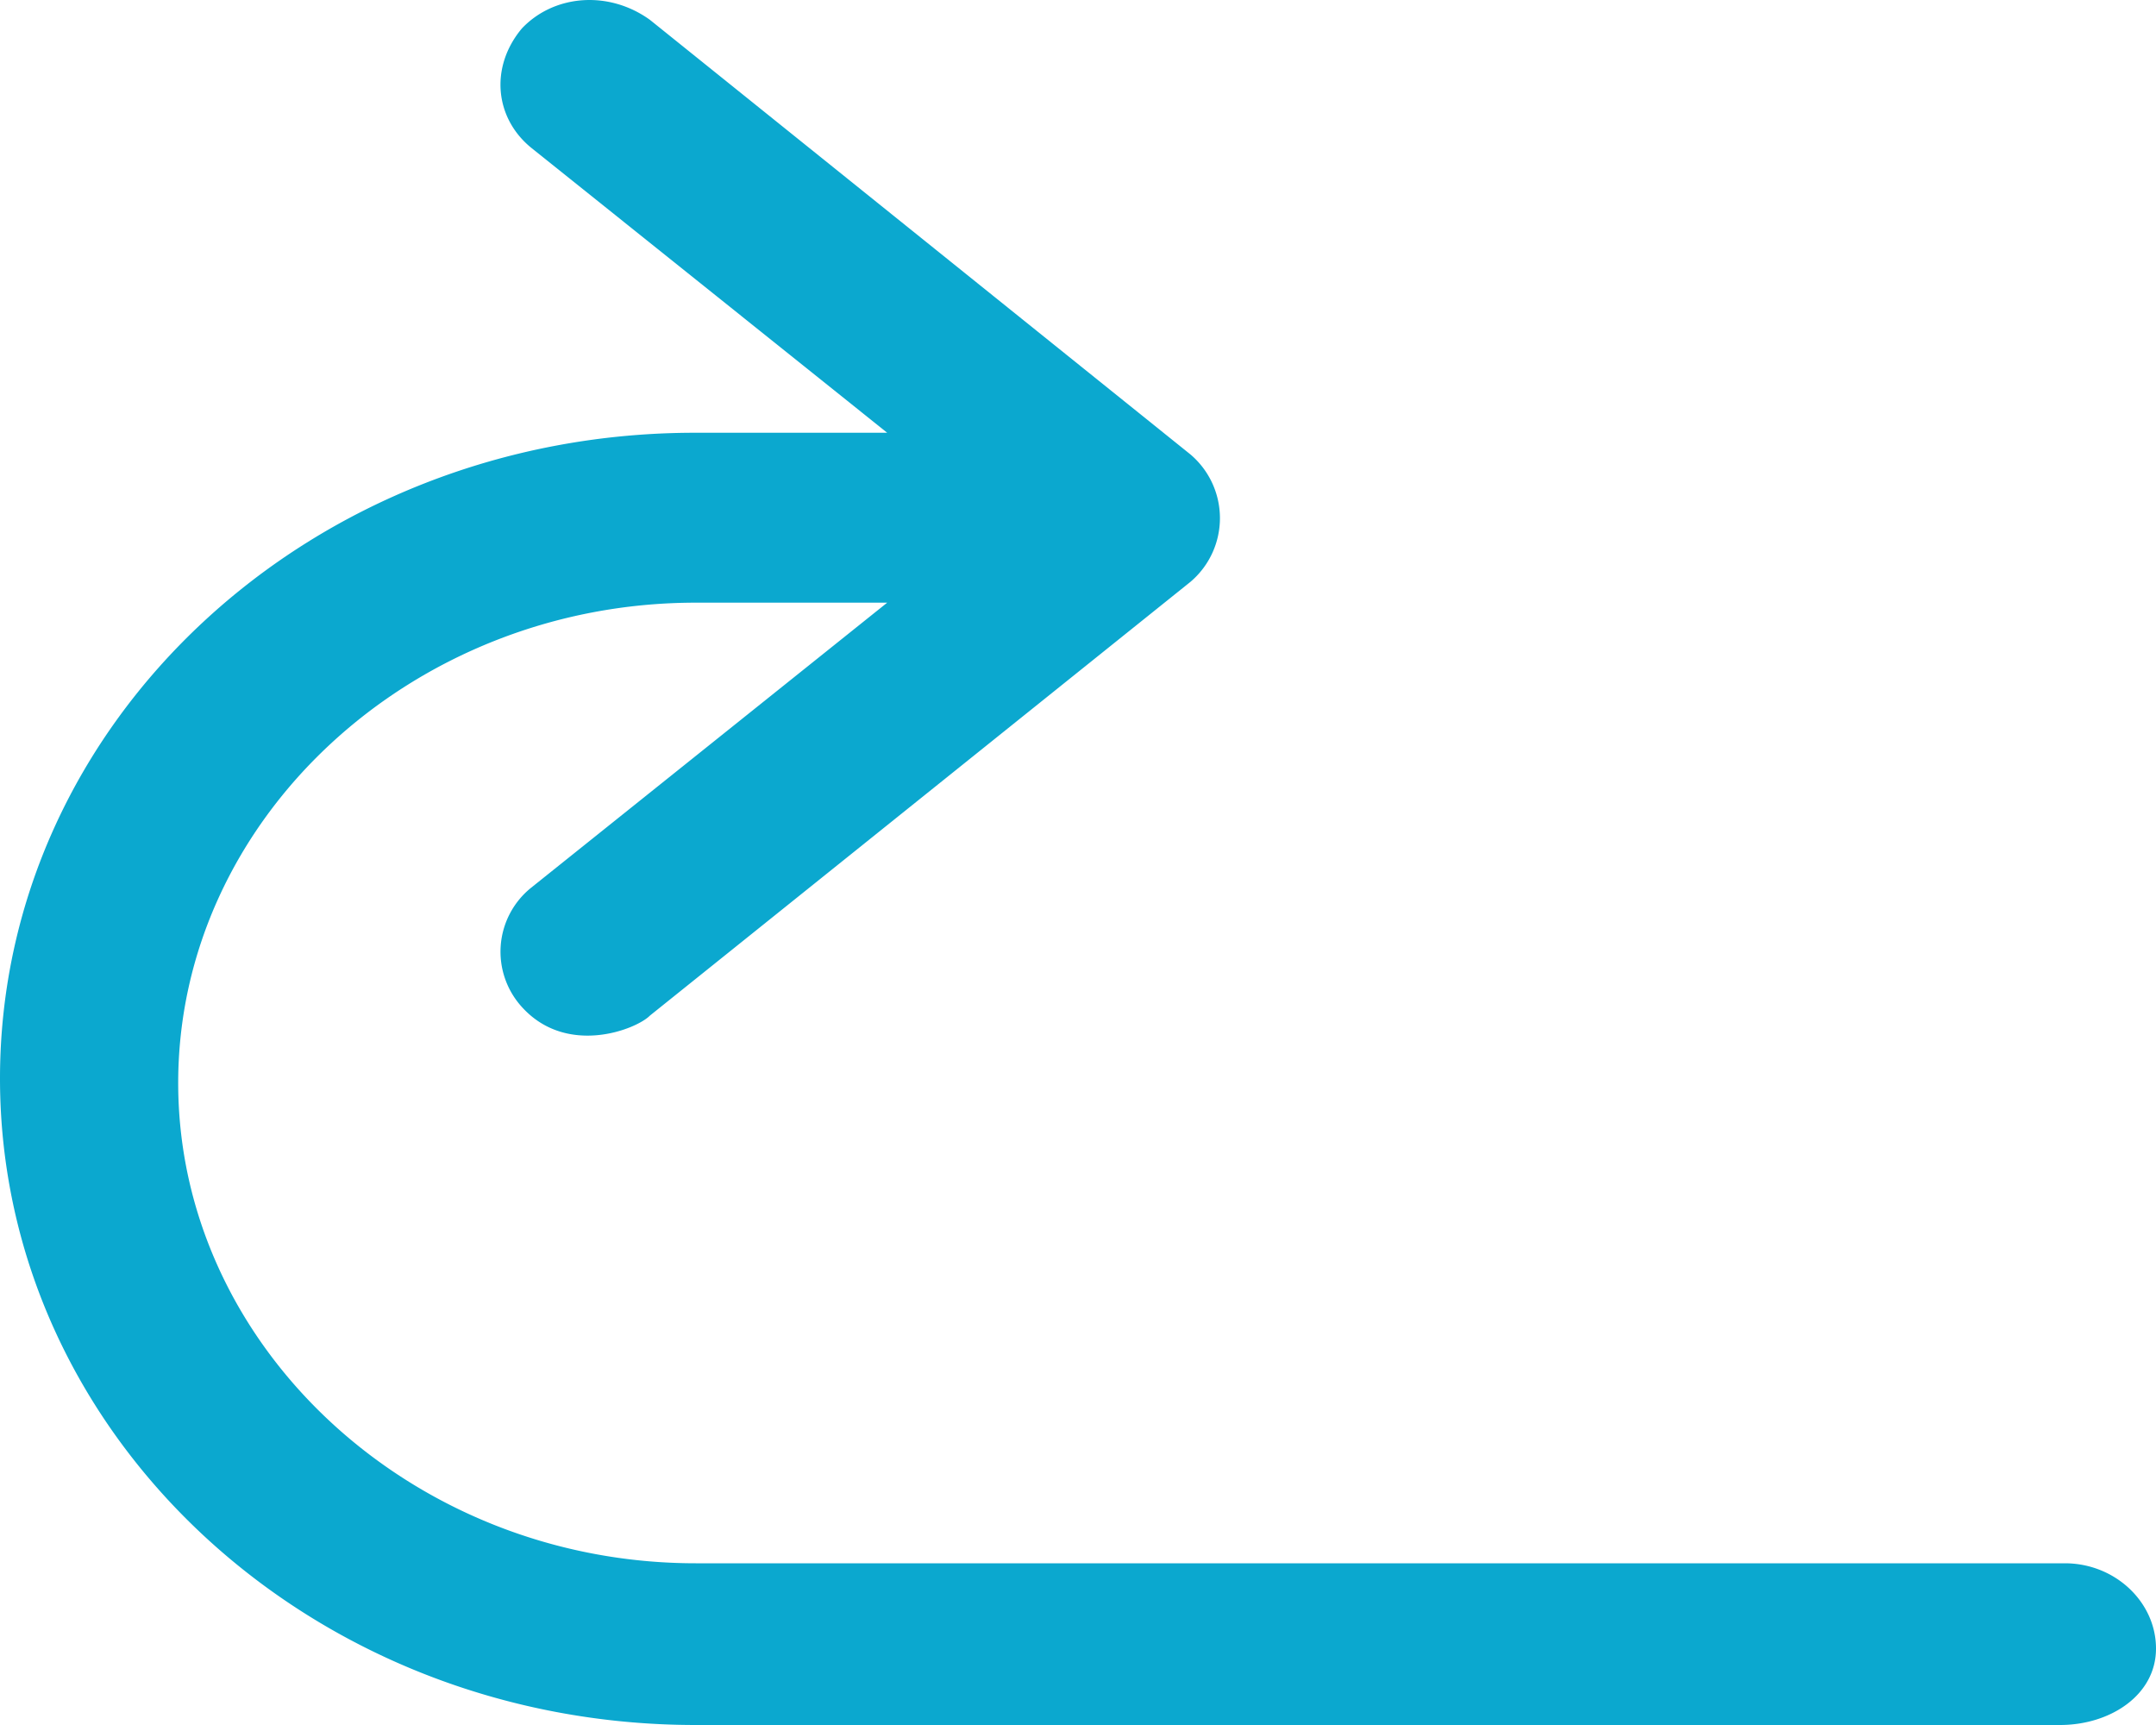 <svg xmlns="http://www.w3.org/2000/svg" width="20" height="16">
    <path fill="#0BA8CF" fill-rule="evenodd" d="M19.154 14.5h-12.7c-2.633 0-4.801-2.012-4.801-4.455 0-2.447 2.168-4.455 4.801-4.455H8.23L4.927 8.234a.762.762 0 0 0-.086 1.106c.417.462 1.062.208 1.188.08l5.014-4.023a.775.775 0 0 0 0-1.182L6.029.184c-.383-.276-.89-.235-1.188.08-.298.356-.253.829.086 1.106L8.23 4.014H6.454C2.886 4.01 0 6.692 0 10.003S2.886 16 6.454 16H19.11c.465 0 .89-.277.89-.709 0-.432-.38-.791-.846-.791z"/>
</svg>
